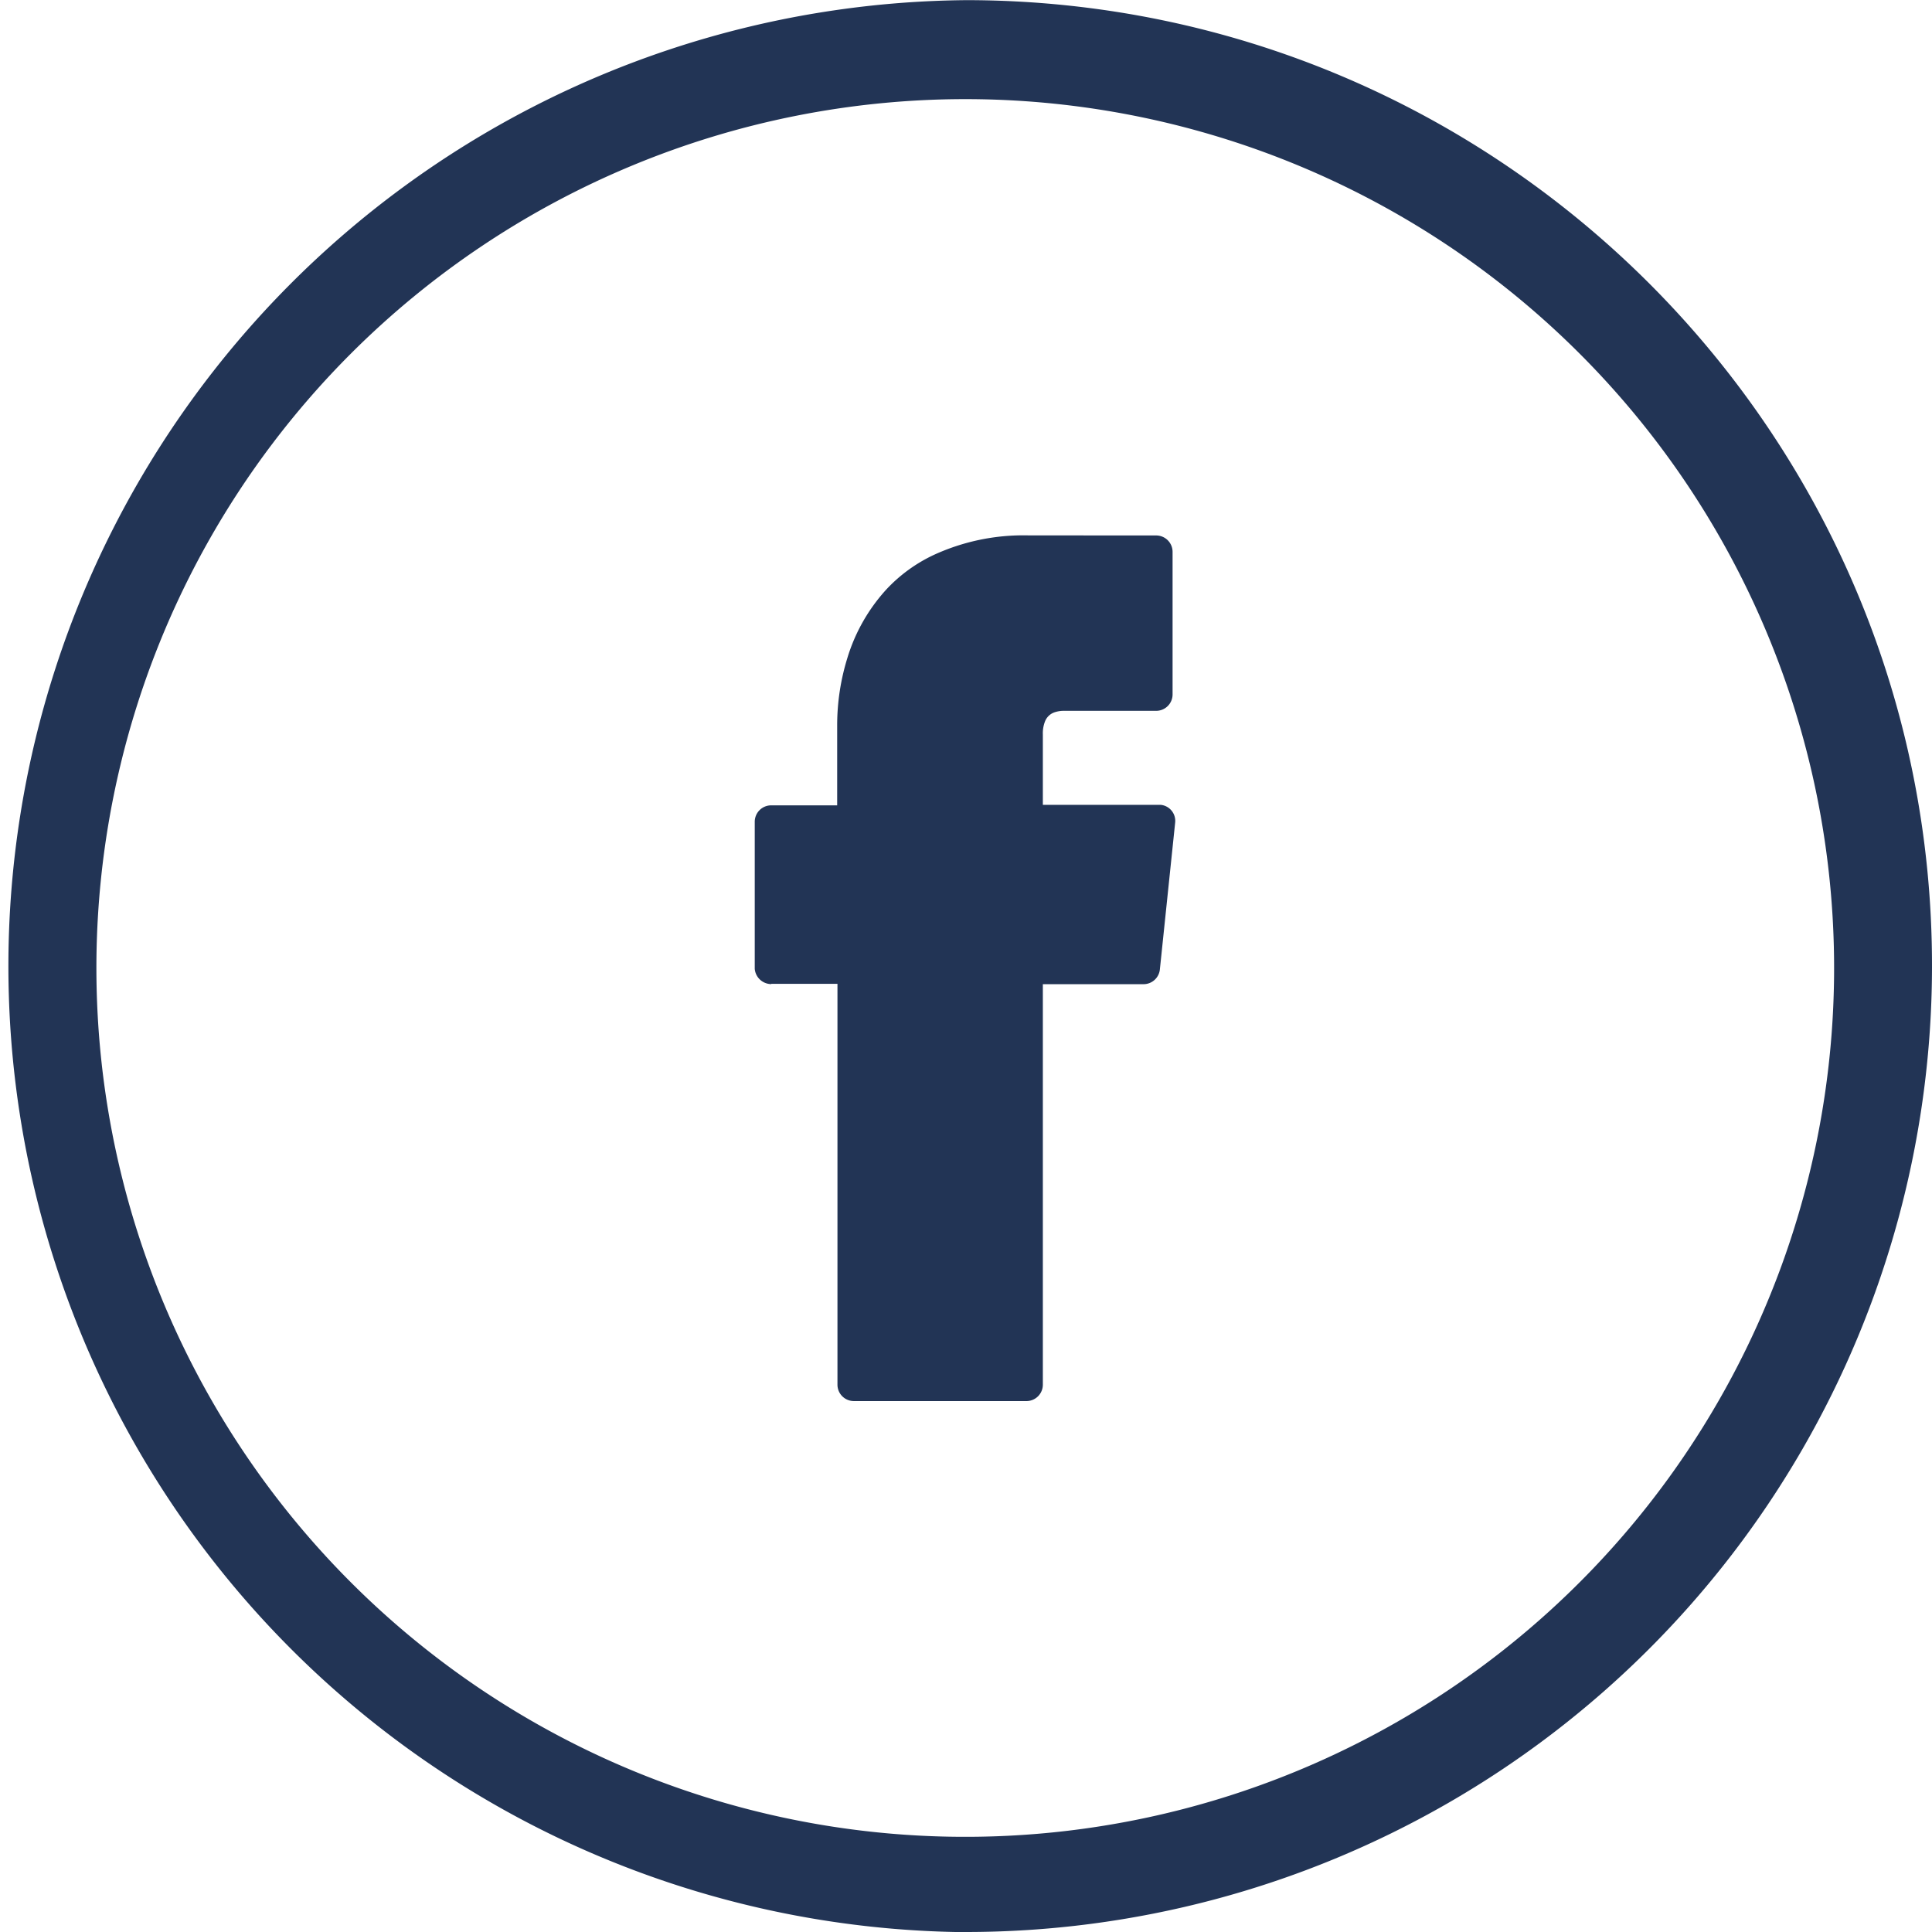 <svg id="Layer_1" data-name="Layer 1" xmlns="http://www.w3.org/2000/svg" viewBox="0 0 268.37 268.37">
  <title>facebook</title>
  <g id="Layer_1-2" data-name="Layer 1-2">
    <path d="M954.27,1049.29h9.2V1105a2.28,2.28,0,0,0,2.25,2.25h24.07A2.28,2.28,0,0,0,992,1105v-55.66h14a2.28,2.28,0,0,0,2.25-2l2.13-20.46a2.24,2.24,0,0,0-2-2.45H992v-9.78a4.51,4.51,0,0,1,.32-1.86,2.17,2.17,0,0,1,1.35-1.23,4,4,0,0,1,1.16-.19h12.93a2.28,2.28,0,0,0,2.26-2.25V989.26a2.28,2.28,0,0,0-2.26-2.25L990,987h0a29.73,29.73,0,0,0-13.12,2.7,21.46,21.46,0,0,0-6.63,4.82,24.78,24.78,0,0,0-5.41,9.53,31.6,31.6,0,0,0-1.41,9.45v11h-9.2a2.28,2.28,0,0,0-2.25,2.25v20.46a2.32,2.32,0,0,0,2.31,2.12Z" transform="translate(-847.14 -912.63)" fill="#223455"/>
    <path d="M981.17,1181a134.21,134.21,0,0,0,134.34-134c.13-74.12-60-134.22-134-134.35a134.19,134.19,0,0,0-.32,268.37Zm0-254.6a120.69,120.69,0,1,1-85.26,35.32,120.77,120.77,0,0,1,85.26-35.32Z" transform="translate(-847.14 -912.63)" fill="#223455"/>
  </g>
</svg>